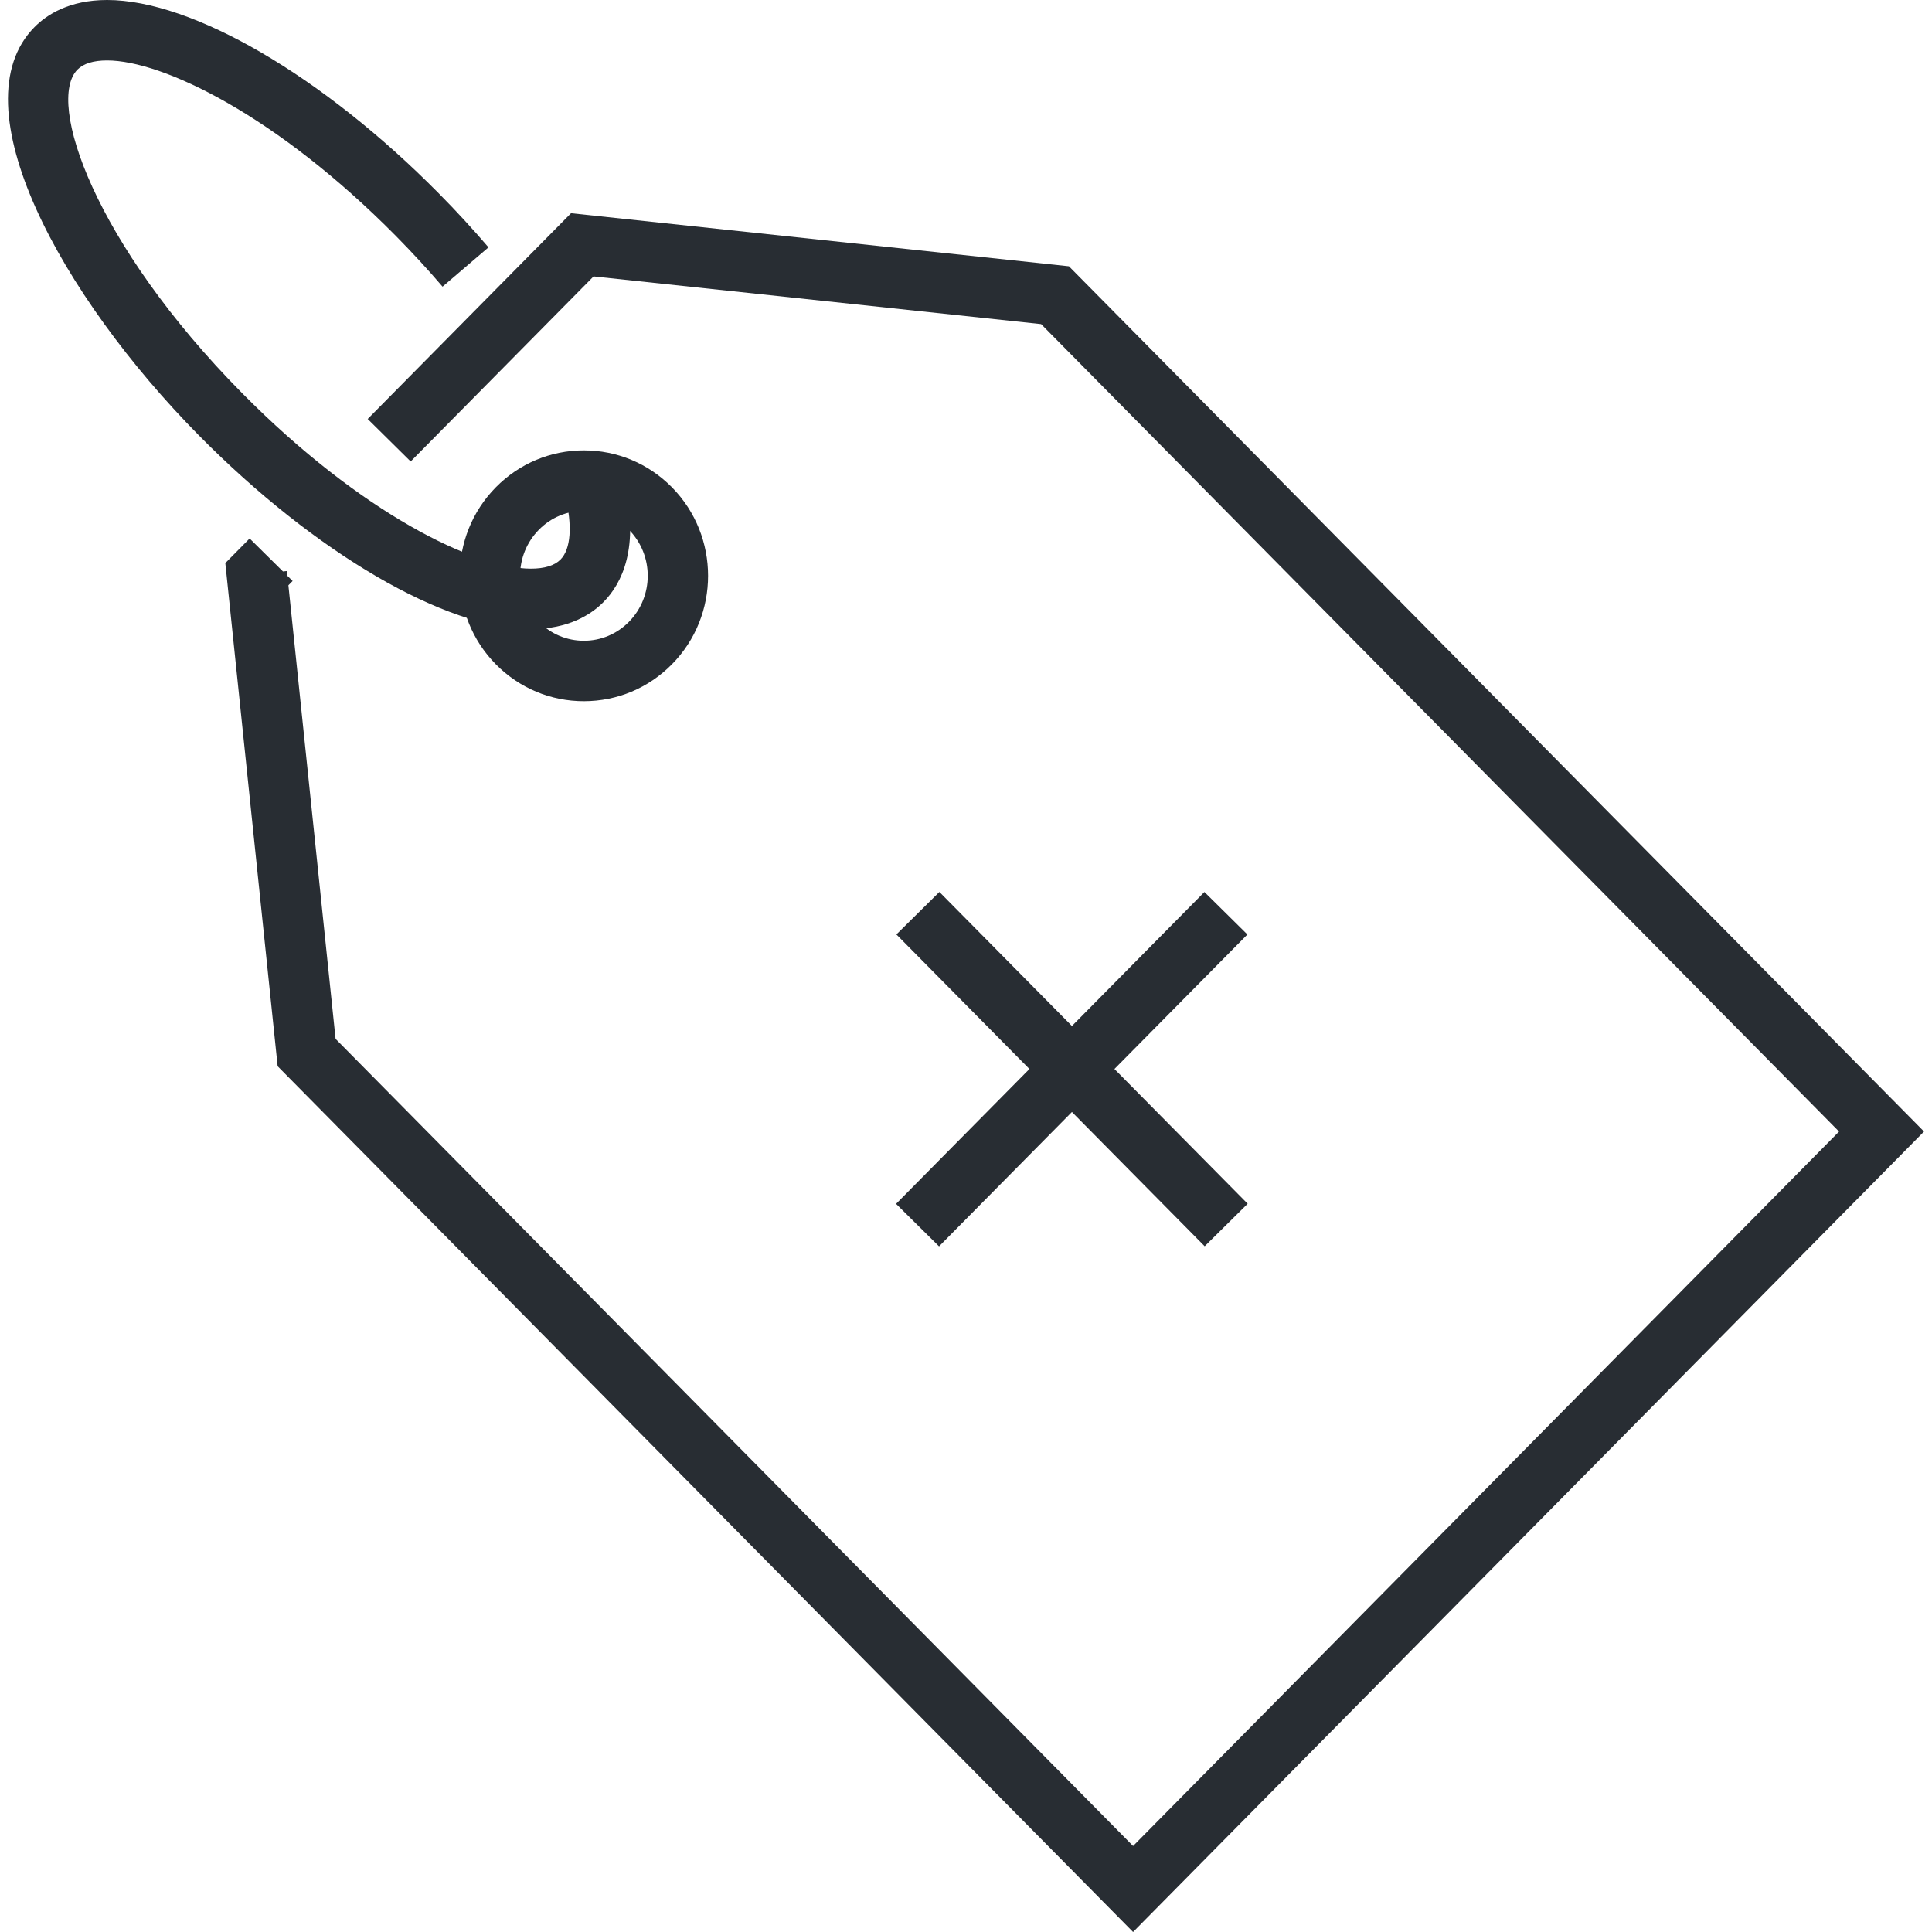 <?xml version="1.0" encoding="utf-8"?>
<!-- Generator: Adobe Illustrator 16.0.0, SVG Export Plug-In . SVG Version: 6.00 Build 0)  -->
<!DOCTYPE svg PUBLIC "-//W3C//DTD SVG 1.1//EN" "http://www.w3.org/Graphics/SVG/1.1/DTD/svg11.dtd">
<svg version="1.1" id="Layer_1" xmlns="http://www.w3.org/2000/svg" xmlns:xlink="http://www.w3.org/1999/xlink" x="0px" y="0px"
	 width="128px" height="128px" viewBox="0 0 128 128" enable-background="new 0 0 128 128" xml:space="preserve">
<g>
	<g>
		<path fill="#282D33" d="M75.069,128L18.395,70.641l-3.467-33.336l1.611-1.629l2.209,2.184l0.261-0.027l0.033,0.318l0.345,0.341
			l-0.28,0.283l3.126,30.052l52.837,53.476l46.772-47.335L68.976,21.473l-29.651-3.16L27.208,30.574l-2.848-2.815l13.473-13.633
			l32.987,3.516l56.652,57.325L75.069,128z M38.685,46.456c-2.205,0-4.276-0.867-5.832-2.441c-3.196-3.237-3.195-8.501,0.001-11.735
			c1.552-1.572,3.62-2.439,5.821-2.441c0.002,0,0.004,0,0.006,0c2.202,0,4.273,0.866,5.831,2.44c3.2,3.238,3.199,8.502,0.001,11.735
			C42.958,45.589,40.889,46.455,38.685,46.456z M38.682,33.843c-0.001,0-0.002,0-0.003,0c-1.123,0.001-2.18,0.445-2.975,1.251
			c-1.664,1.684-1.664,4.422-0.001,6.106c0.797,0.807,1.855,1.251,2.981,1.251c1.125,0,2.185-0.445,2.982-1.252l0.001-0.001
			c1.663-1.682,1.663-4.42-0.001-6.104C40.868,34.288,39.808,33.843,38.682,33.843z"/>
	</g>
	<g>
		<path fill="#282D33" d="M35.172,41.679c-5.657,0.001-14.289-5.034-21.989-12.826C4.06,19.619-2.86,6.999,2.284,1.796
			C3.092,0.978,4.583,0,7.095,0c0,0,0.001,0,0.002,0c5.656,0,14.286,5.033,21.986,12.824c1.145,1.156,2.249,2.356,3.281,3.564
			l-3.044,2.603c-0.97-1.135-2.008-2.263-3.084-3.352C18.334,7.646,10.776,4.005,7.097,4.005c0,0,0,0-0.001,0
			c-0.906,0-1.566,0.204-1.963,0.605C3.037,6.73,6.242,16.13,16.031,26.037c7.902,7.996,15.461,11.638,19.14,11.637
			c0.908,0,1.569-0.203,1.966-0.606c0.683-0.688,0.795-2.227,0.311-4.221L41.34,31.9c1.067,4.392-0.148,6.766-1.355,7.984
			C39.177,40.702,37.684,41.679,35.172,41.679z"/>
	</g>
	<g>
		<g>
			<g>
				<g>
					
						<rect x="68.997" y="56.319" transform="matrix(0.711 0.703 -0.703 0.711 70.331 -29.451)" fill="#282D33" width="4.006" height="29.06"/>
				</g>
				<g>
					
						<rect x="56.469" y="68.841" transform="matrix(0.703 0.711 -0.711 0.703 71.485 -29.451)" fill="#282D33" width="29.054" height="4.006"/>
				</g>
			</g>
		</g>
	</g>
</g>
</svg>
